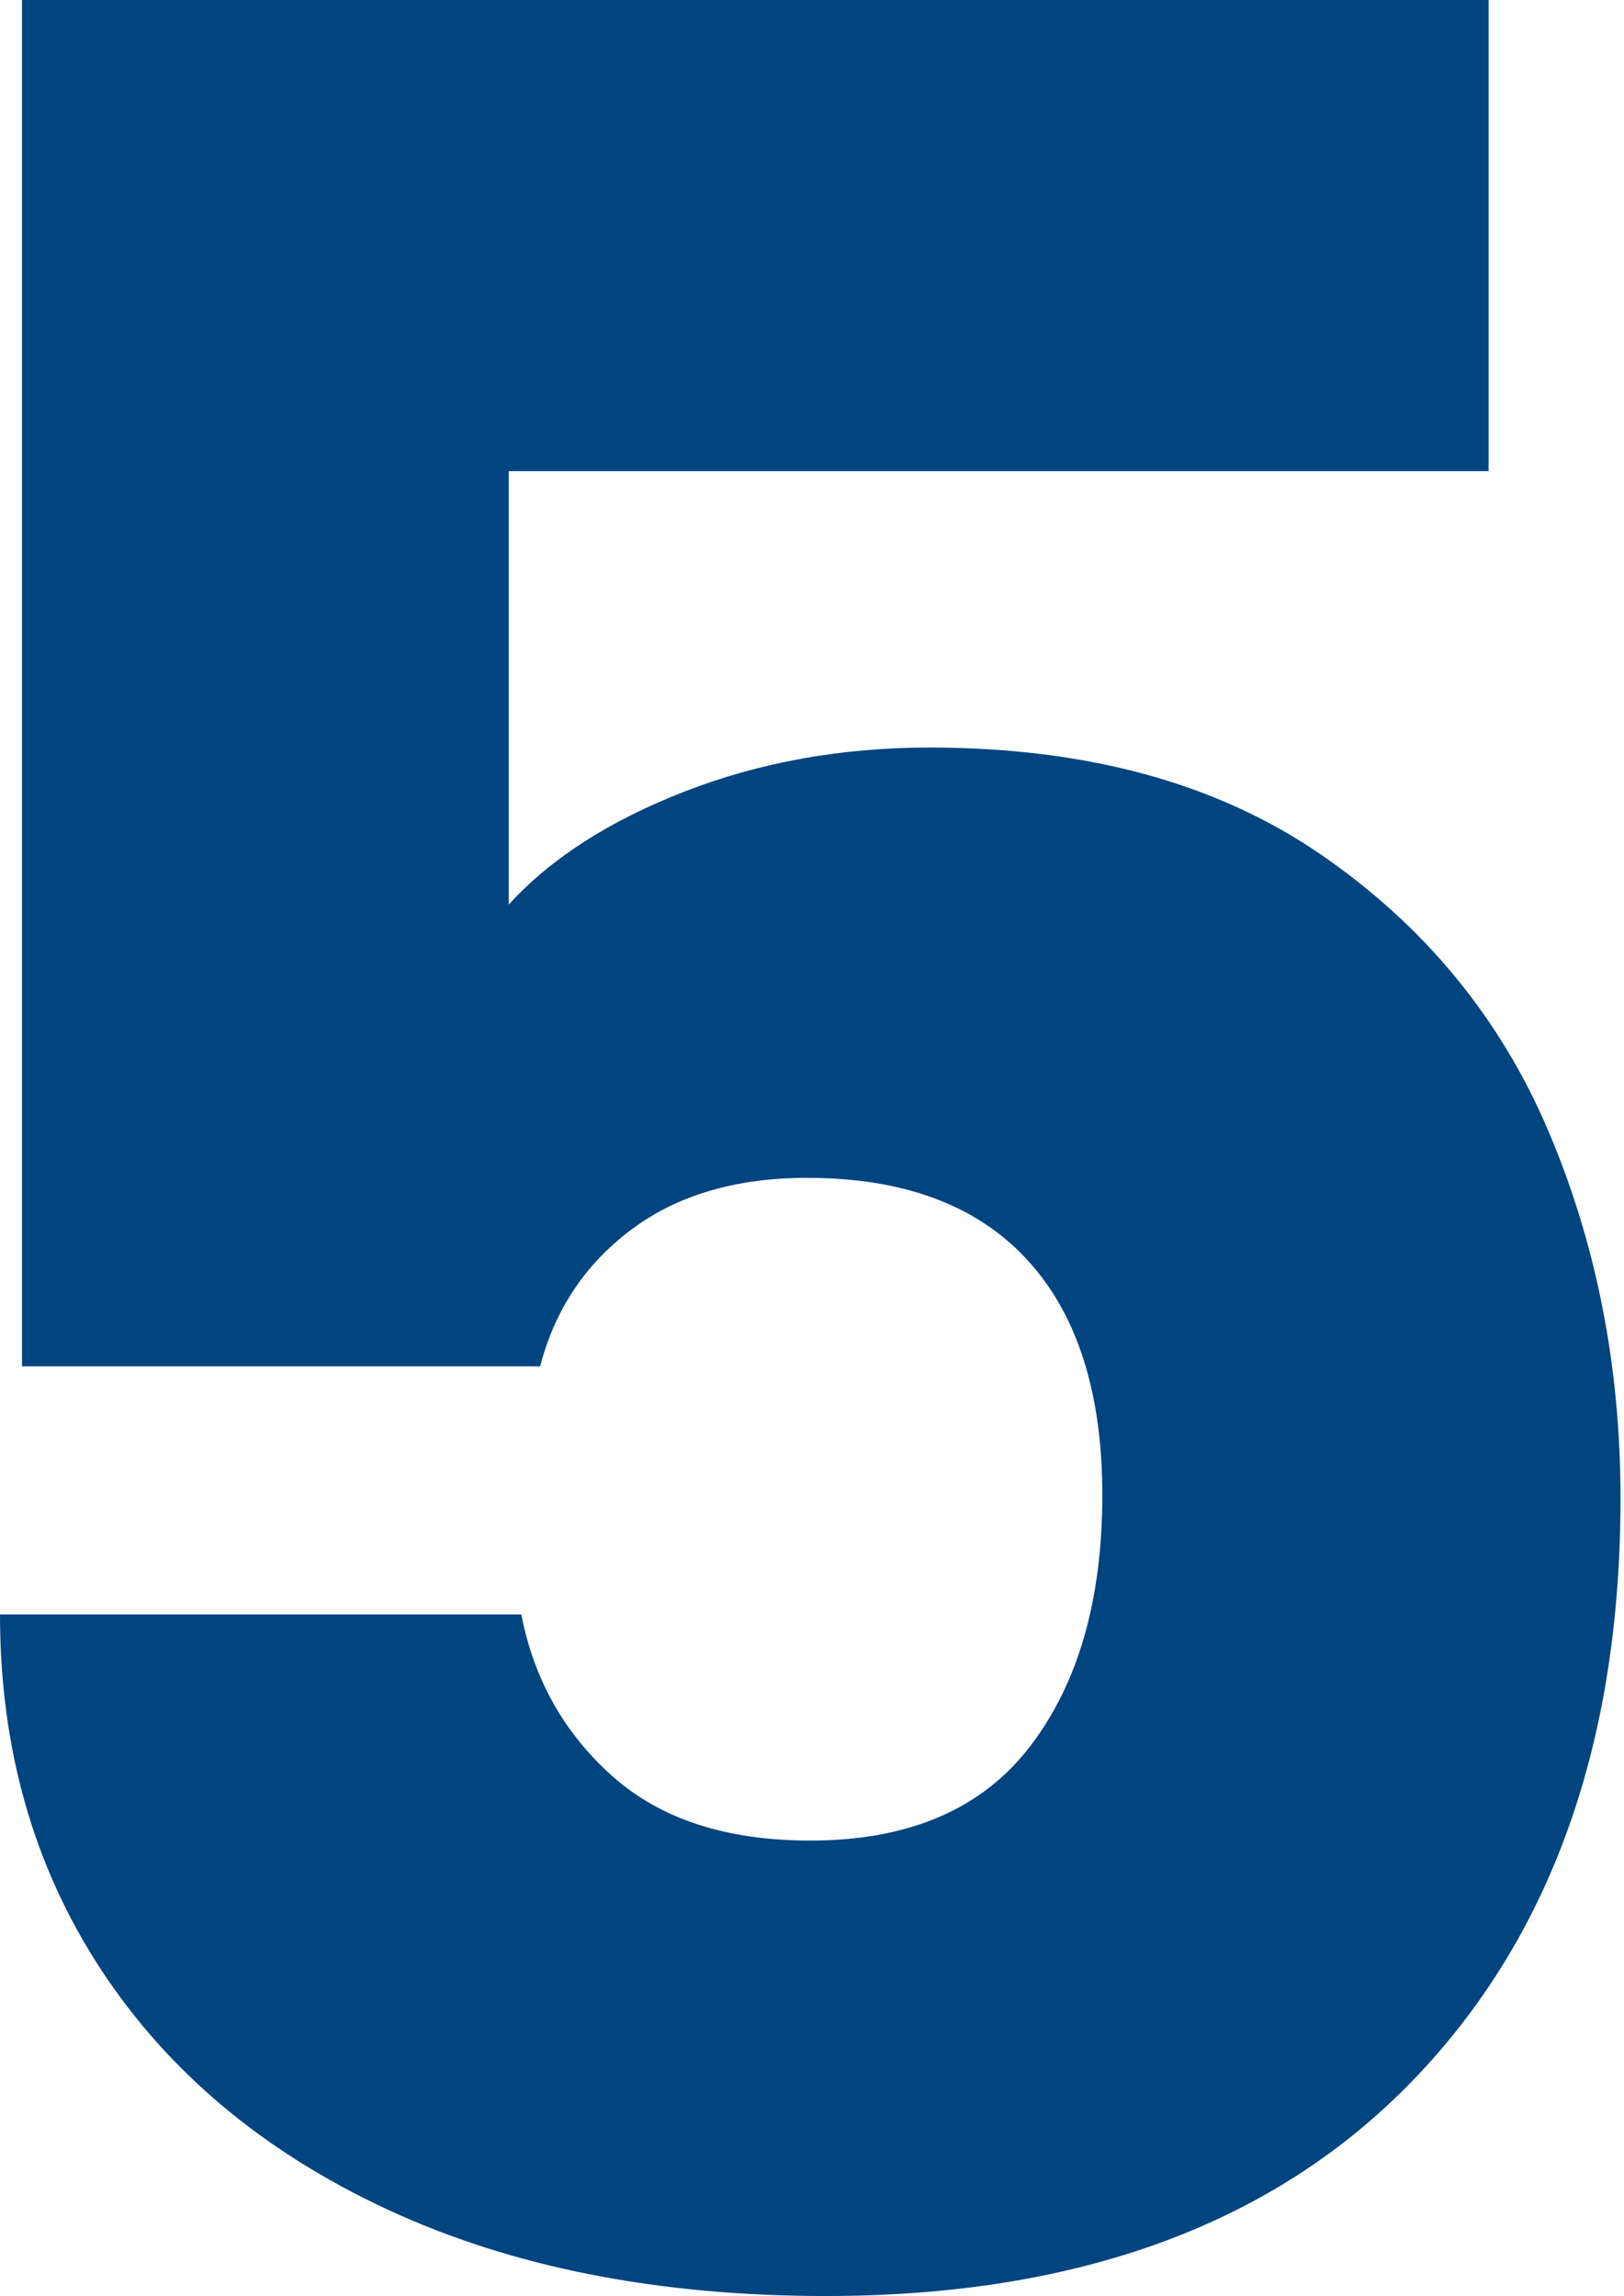 <?xml version="1.0" encoding="UTF-8" standalone="no"?><!DOCTYPE svg PUBLIC "-//W3C//DTD SVG 1.1//EN" "http://www.w3.org/Graphics/SVG/1.1/DTD/svg11.dtd"><svg width="100%" height="100%" viewBox="0 0 382 540" version="1.1" xmlns="http://www.w3.org/2000/svg" xmlns:xlink="http://www.w3.org/1999/xlink" xml:space="preserve" xmlns:serif="http://www.serif.com/" style="fill-rule:evenodd;clip-rule:evenodd;stroke-linejoin:round;stroke-miterlimit:2;"><rect id="Artboard5" x="-79.412" y="0" width="540" height="540" style="fill:none;"/><clipPath id="_clip1"><rect id="Artboard51" serif:id="Artboard5" x="-79.412" y="0" width="540" height="540"/></clipPath><g clip-path="url(#_clip1)"><path d="M350.15,110.807l-230.478,0l-0,101.943c9.849,-10.835 23.639,-19.699 41.368,-26.594c17.729,-6.895 36.935,-10.342 57.619,-10.342c36.936,-0 67.593,8.372 91.97,25.116c24.378,16.744 42.23,38.413 53.557,65.007c11.327,26.594 16.99,55.404 16.99,86.43c0,57.619 -16.317,103.296 -48.951,137.031c-32.626,33.735 -78.604,50.602 -137.932,50.602c-39.552,0 -73.913,-6.772 -103.085,-20.315c-29.164,-13.543 -51.656,-32.38 -67.477,-56.511c-15.821,-24.132 -23.731,-51.956 -23.731,-83.475l122.627,0c2.954,15.267 10.095,27.948 21.422,38.044c11.327,10.096 26.84,15.143 46.539,15.143c23.147,0 40.383,-7.387 51.71,-22.161c11.327,-14.774 16.991,-34.473 16.991,-59.097c-0,-24.131 -5.91,-42.599 -17.729,-55.404c-11.82,-12.804 -29.057,-19.206 -51.71,-19.206c-16.745,-0 -30.534,4.063 -41.368,12.189c-10.835,8.125 -17.976,18.837 -21.423,32.134l-121.888,-0l-0,-321.341l344.979,0l0,110.807Z" style="fill:#004480;fill-rule:nonzero;"/></g></svg>